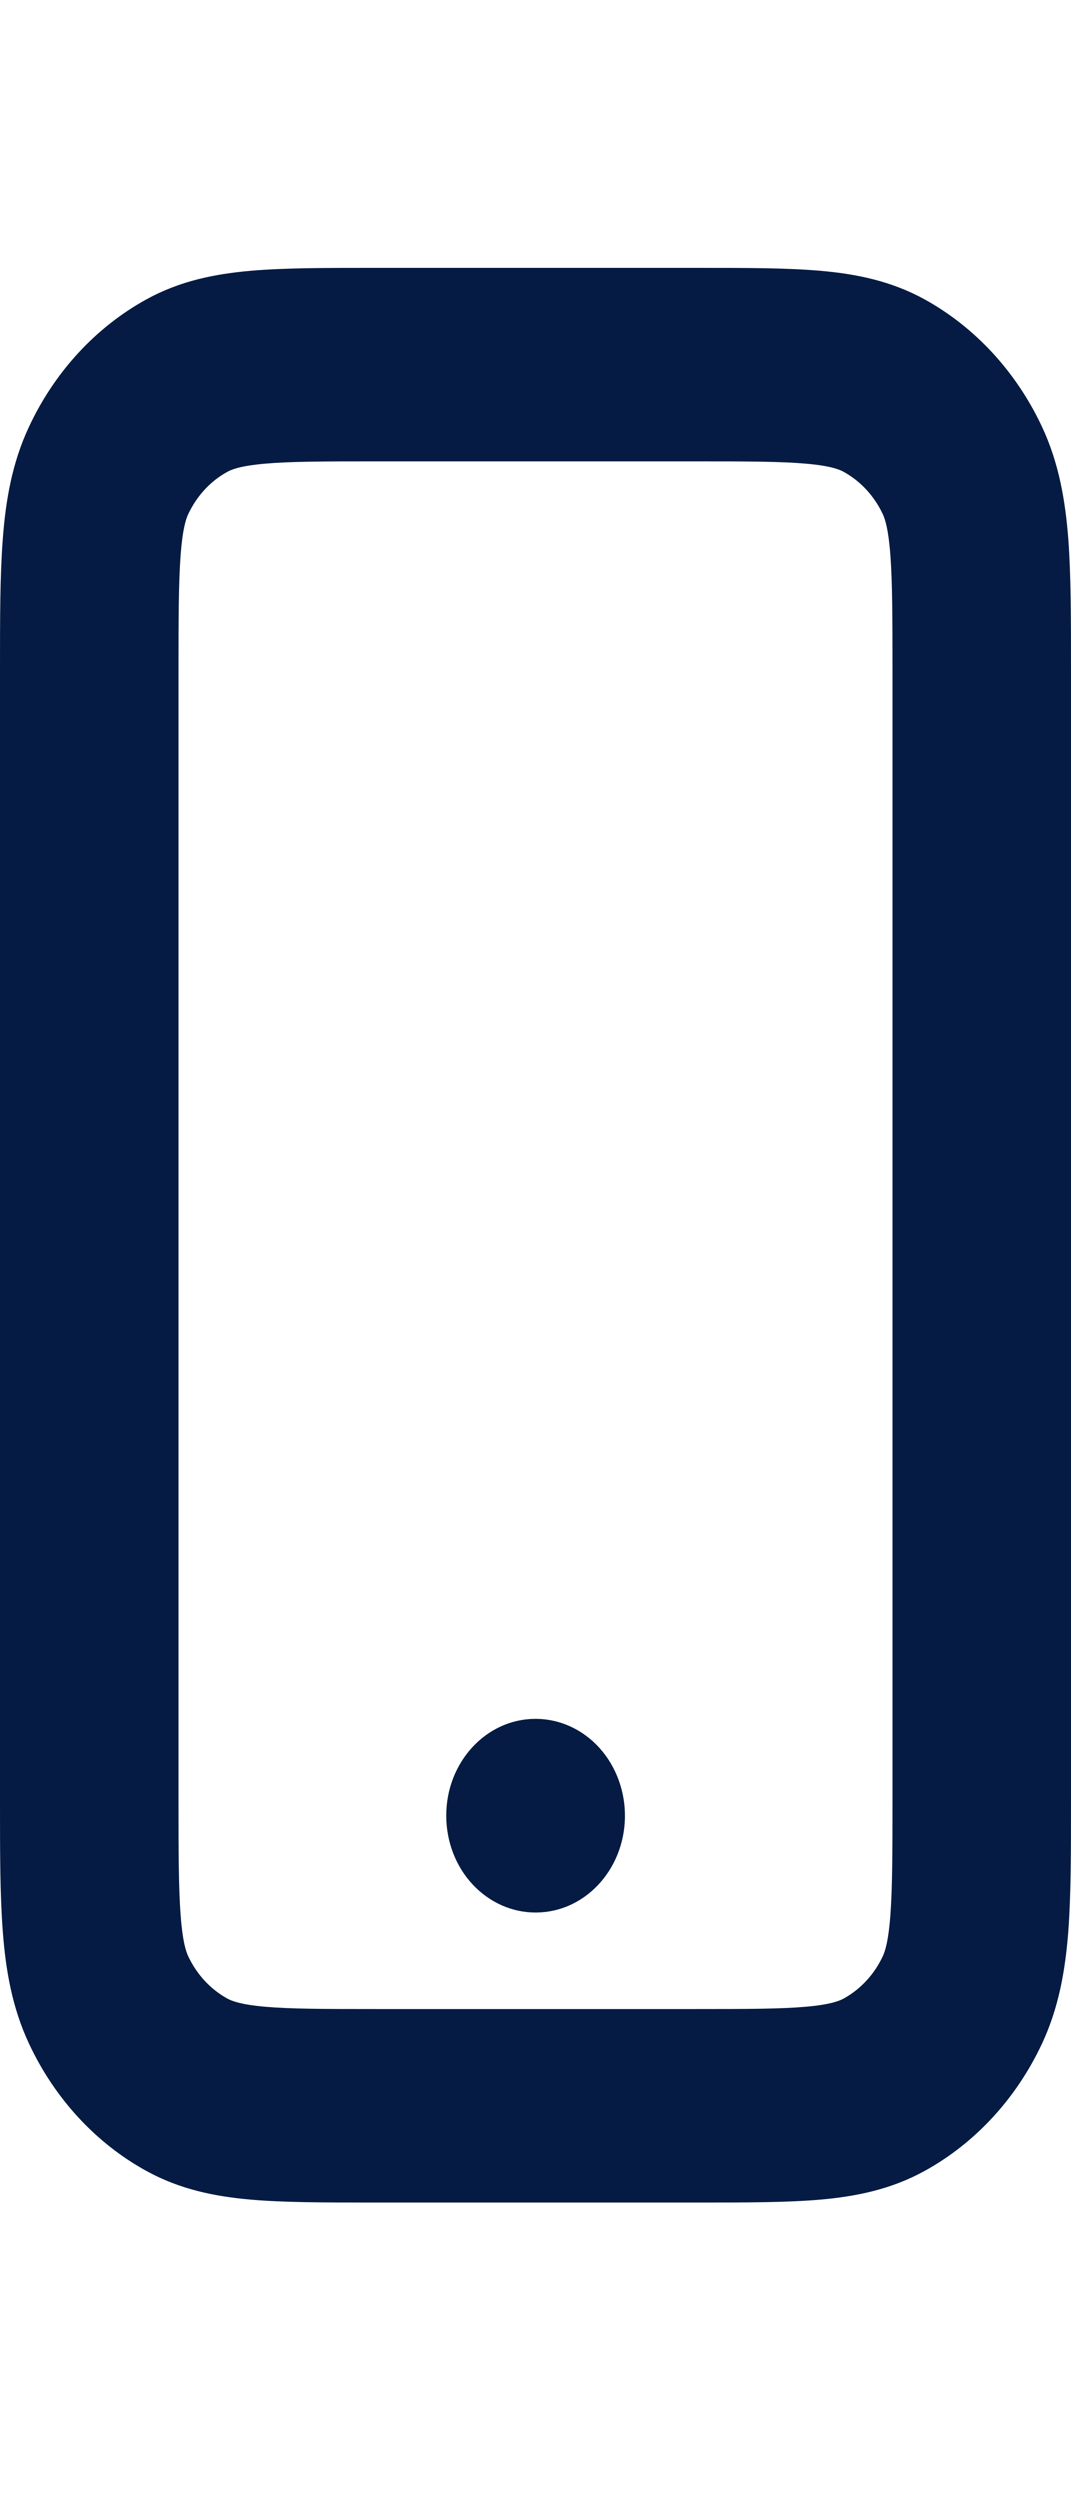 <svg width="12" height="28" viewBox="0 0 12 28" fill="none" xmlns="http://www.w3.org/2000/svg">
<g clip-path="url(#clip0_1_6)">
<path fill-rule="evenodd" clip-rule="evenodd" d="M4.162 3H7.839C8.366 3 8.821 3 9.195 3.033C9.59 3.068 9.983 3.145 10.362 3.354C10.926 3.666 11.385 4.163 11.673 4.775C11.866 5.185 11.937 5.611 11.97 6.039C12 6.444 12 6.936 12 7.505V20.161C12 20.731 12 21.223 11.97 21.628C11.937 22.056 11.866 22.482 11.673 22.892C11.385 23.504 10.926 24.001 10.362 24.312C9.983 24.521 9.59 24.599 9.195 24.634C8.82 24.667 8.366 24.667 7.838 24.667H4.162C3.635 24.667 3.18 24.667 2.805 24.634C2.41 24.599 2.016 24.521 1.638 24.312C1.073 24.001 0.614 23.503 0.327 22.892C0.134 22.482 0.063 22.056 0.031 21.628C-2.8966e-05 21.222 -1.89968e-05 20.73 1.0032e-06 20.159V7.508C-1.89968e-05 6.937 -2.8966e-05 6.445 0.031 6.039C0.063 5.61 0.134 5.184 0.327 4.775C0.614 4.163 1.073 3.666 1.638 3.354C2.016 3.145 2.41 3.068 2.805 3.033C3.18 3 3.635 3 4.162 3ZM2.968 5.193C2.696 5.217 2.595 5.257 2.546 5.285C2.358 5.388 2.205 5.554 2.109 5.758C2.084 5.812 2.046 5.921 2.024 6.215C2.001 6.522 2 6.925 2 7.55V20.117C2 20.741 2.001 21.145 2.024 21.451C2.046 21.746 2.084 21.855 2.109 21.909C2.205 22.113 2.358 22.278 2.546 22.382C2.595 22.409 2.696 22.45 2.968 22.474C3.251 22.499 3.624 22.5 4.2 22.5H7.8C8.377 22.5 8.749 22.499 9.032 22.474C9.304 22.45 9.404 22.409 9.454 22.382C9.642 22.278 9.796 22.112 9.891 21.909C9.916 21.855 9.954 21.746 9.976 21.452C9.999 21.145 10 20.741 10 20.117V7.55C10 6.925 9.999 6.522 9.976 6.215C9.954 5.921 9.916 5.812 9.891 5.758C9.796 5.555 9.642 5.389 9.454 5.285C9.404 5.257 9.304 5.217 9.032 5.193C8.749 5.168 8.377 5.167 7.8 5.167H4.2C3.624 5.167 3.251 5.168 2.968 5.193ZM5 20.333C5 19.735 5.448 19.25 6 19.25H6.002C6.271 19.25 6.529 19.368 6.717 19.576C6.905 19.785 7.008 20.067 7.002 20.359V20.361C6.989 20.946 6.55 21.415 6.009 21.419H6.007C5.741 21.421 5.485 21.308 5.295 21.104C5.106 20.901 5 20.624 5 20.335V20.333Z" fill="#051B43"/>
</g>
<defs>
<clipPath id="clip0_1_6">
<rect width="12" height="28" fill="white"/>
</clipPath>
</defs>
</svg>

